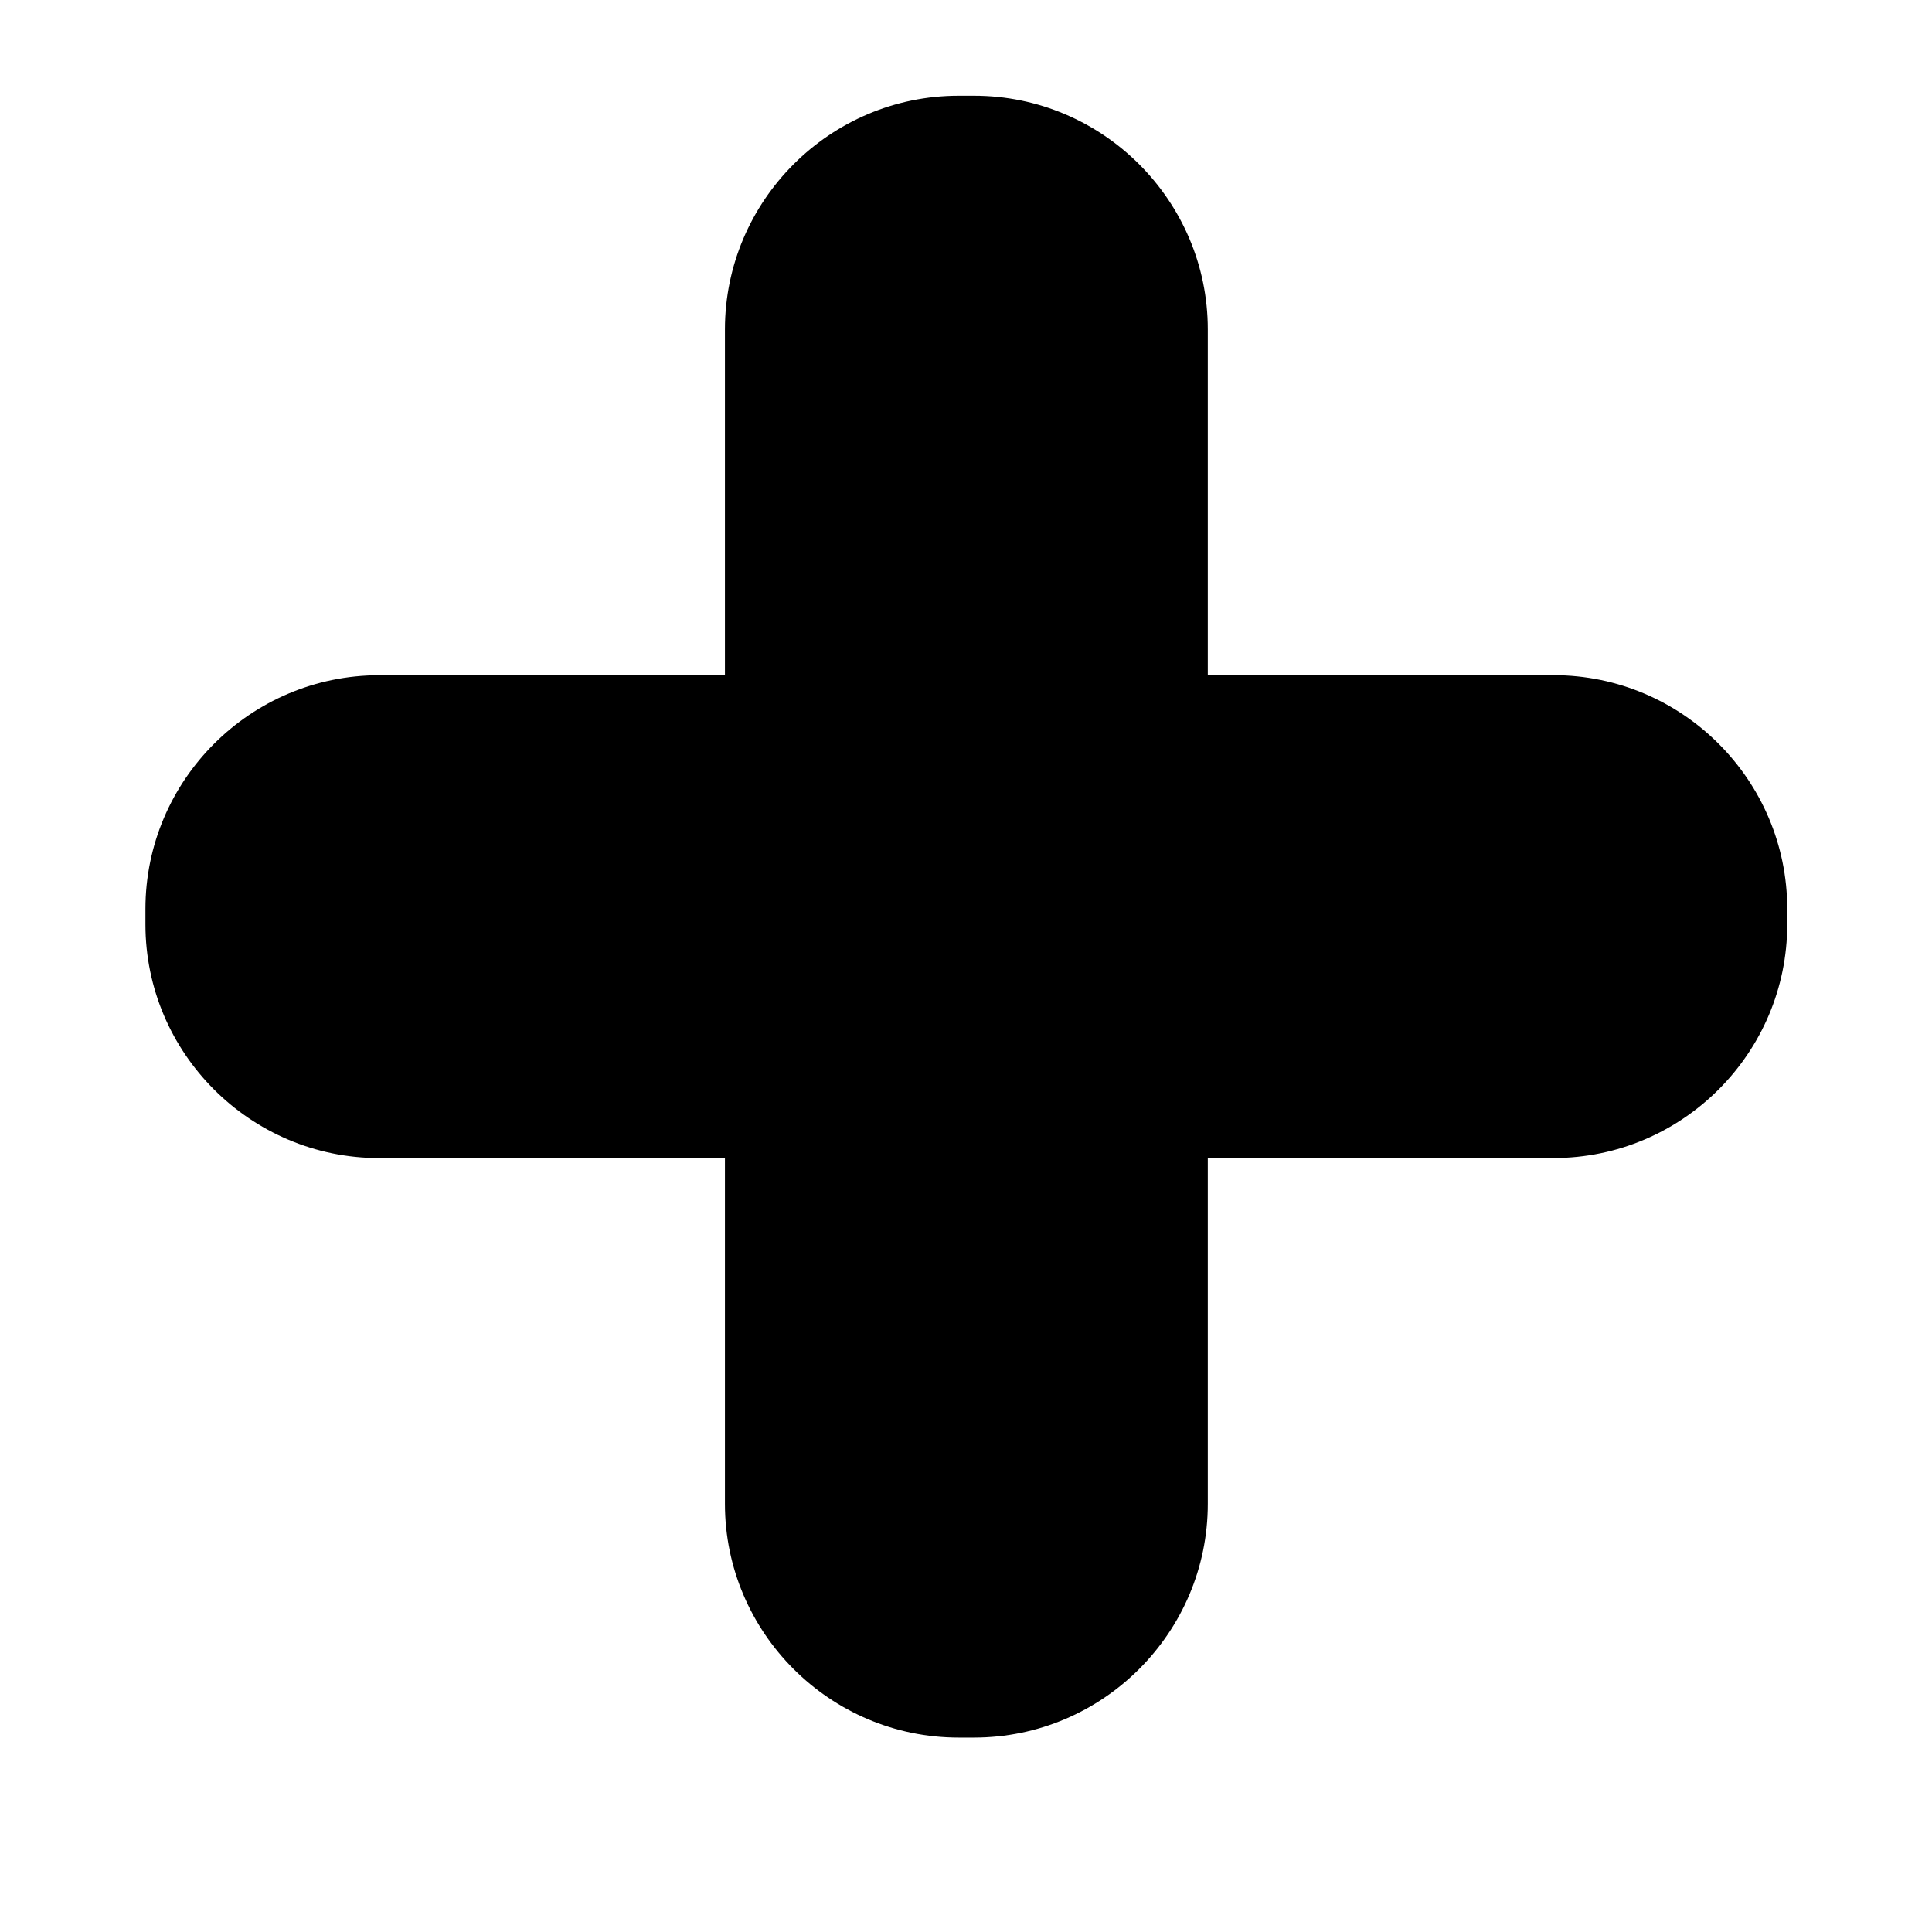 <?xml version="1.0" encoding="iso-8859-1"?>
<!-- Generator: Adobe Illustrator 16.0.2, SVG Export Plug-In . SVG Version: 6.00 Build 0)  -->
<!DOCTYPE svg PUBLIC "-//W3C//DTD SVG 1.1//EN" "http://www.w3.org/Graphics/SVG/1.1/DTD/svg11.dtd">
<svg version="1.1" id="co_x5F_basic" xmlns="http://www.w3.org/2000/svg" xmlns:xlink="http://www.w3.org/1999/xlink" x="0px"
	 y="0px" width="40px" height="40px" viewBox="0 0 40 40" style="enable-background:new 0 0 40 40;" xml:space="preserve">
<path style="fill-rule:evenodd;clip-rule:evenodd;" d="M7.851,13.98h7.158V6.821c0-2.665,2.174-4.839,4.839-4.839h0.319
	c2.666,0,4.839,2.174,4.839,4.839v7.158l7.158,0c2.666,0,4.839,2.174,4.839,4.839v0.319c0,2.665-2.174,4.839-4.839,4.839l-7.158,0
	v7.159c0,2.665-2.173,4.839-4.839,4.84h-0.319c-2.665,0-4.839-2.175-4.839-4.84l0-7.158H7.85c-2.665,0-4.839-2.174-4.839-4.839
	v-0.319C3.011,16.154,5.185,13.98,7.851,13.98z"/>
</svg>
